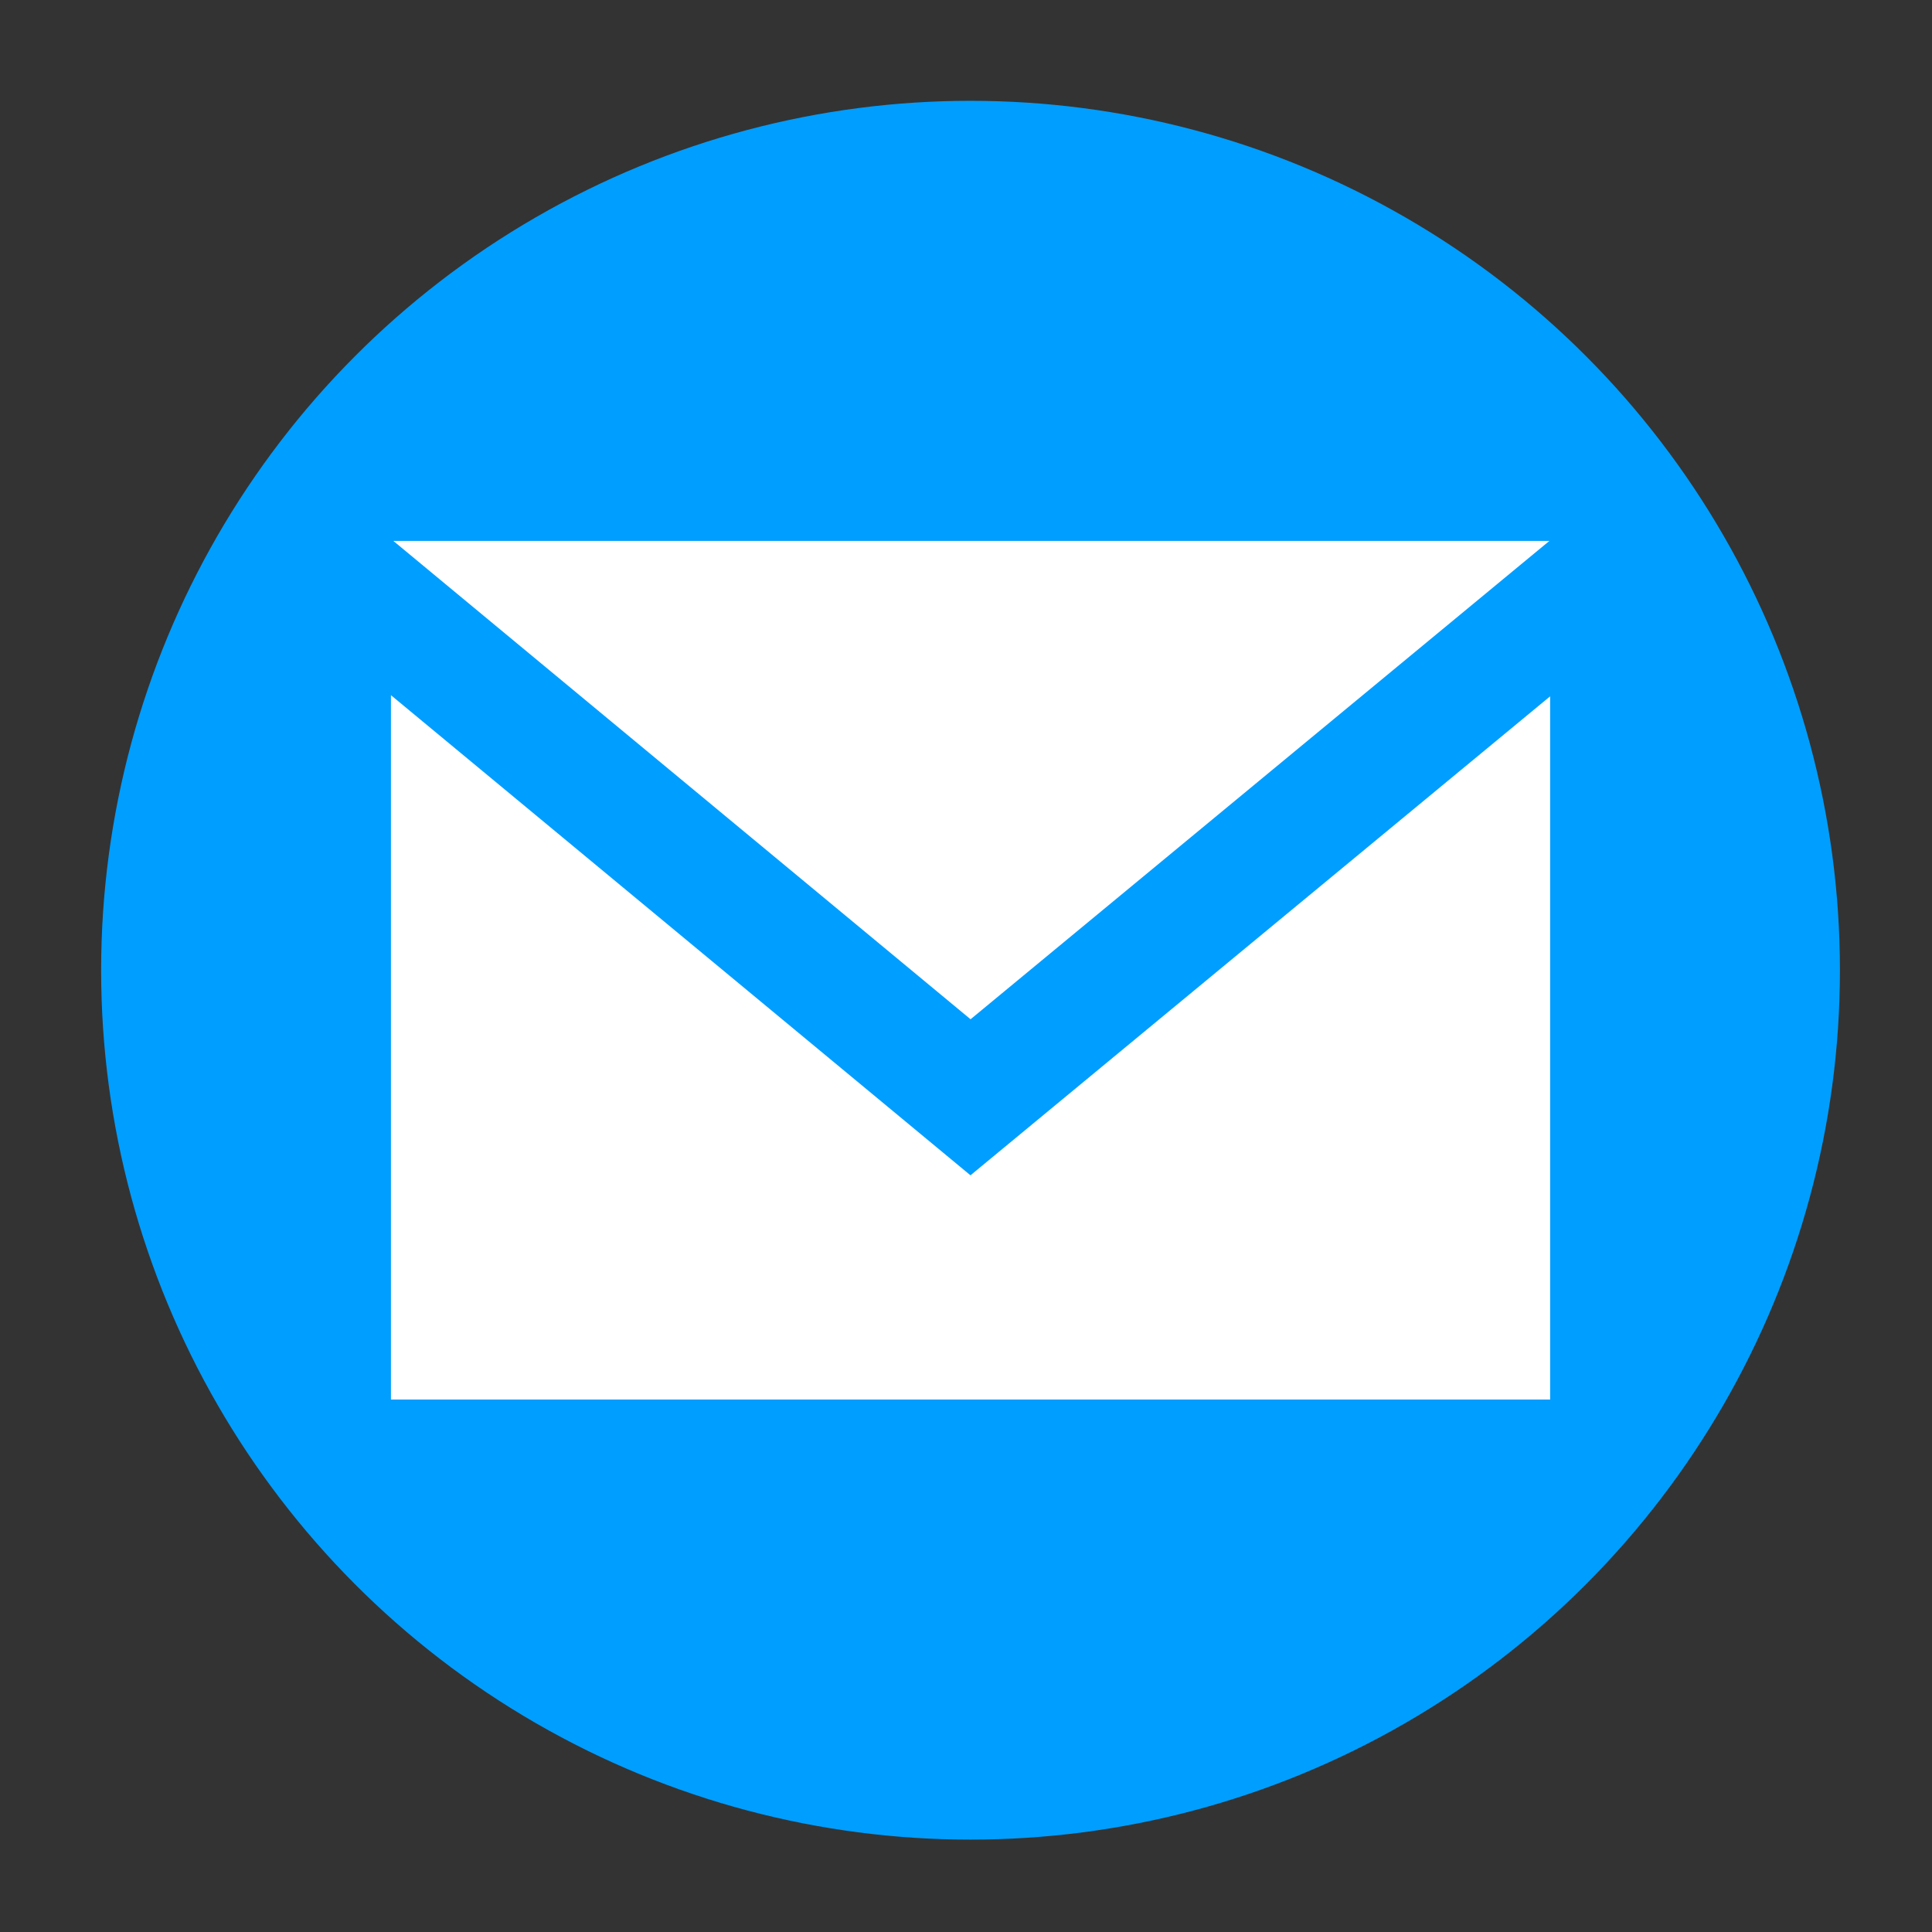 <?xml version="1.0" encoding="UTF-8" standalone="no"?>
<!-- Created with Inkscape (http://www.inkscape.org/) -->

<svg
   xmlns:dc="http://purl.org/dc/elements/1.1/"
   xmlns:cc="http://creativecommons.org/ns#"
   xmlns:rdf="http://www.w3.org/1999/02/22-rdf-syntax-ns#"
   xmlns:svg="http://www.w3.org/2000/svg"
   xmlns="http://www.w3.org/2000/svg"
   version="1.1"
   width="200"
   height="200"
   viewBox="165.532 752.066 200 200"
   id="svg3093"
   xml:space="preserve"><rect x="165.532" y="752.066" width="200" height="200" fill="#333333" stroke="none"/><title
   id="title3111">Email</title><defs
   id="defs3107" />
<g
   id="Email">
	<circle
   cx="266.001"
   cy="852.502"
   r="90"
   id="circle3098"
   style="fill:#009eff" />
	<path
   d="m 266.005,857.58 -59.758,-49.522 h 119.681 l -59.923,49.522 z m -0.01,16.154 -59.994,-49.705 v 72.917 h 120 v -72.798 l -60.006,49.586 z"
   id="email-3-icon"
   style="fill:#ffffff" />
</g>
</svg>